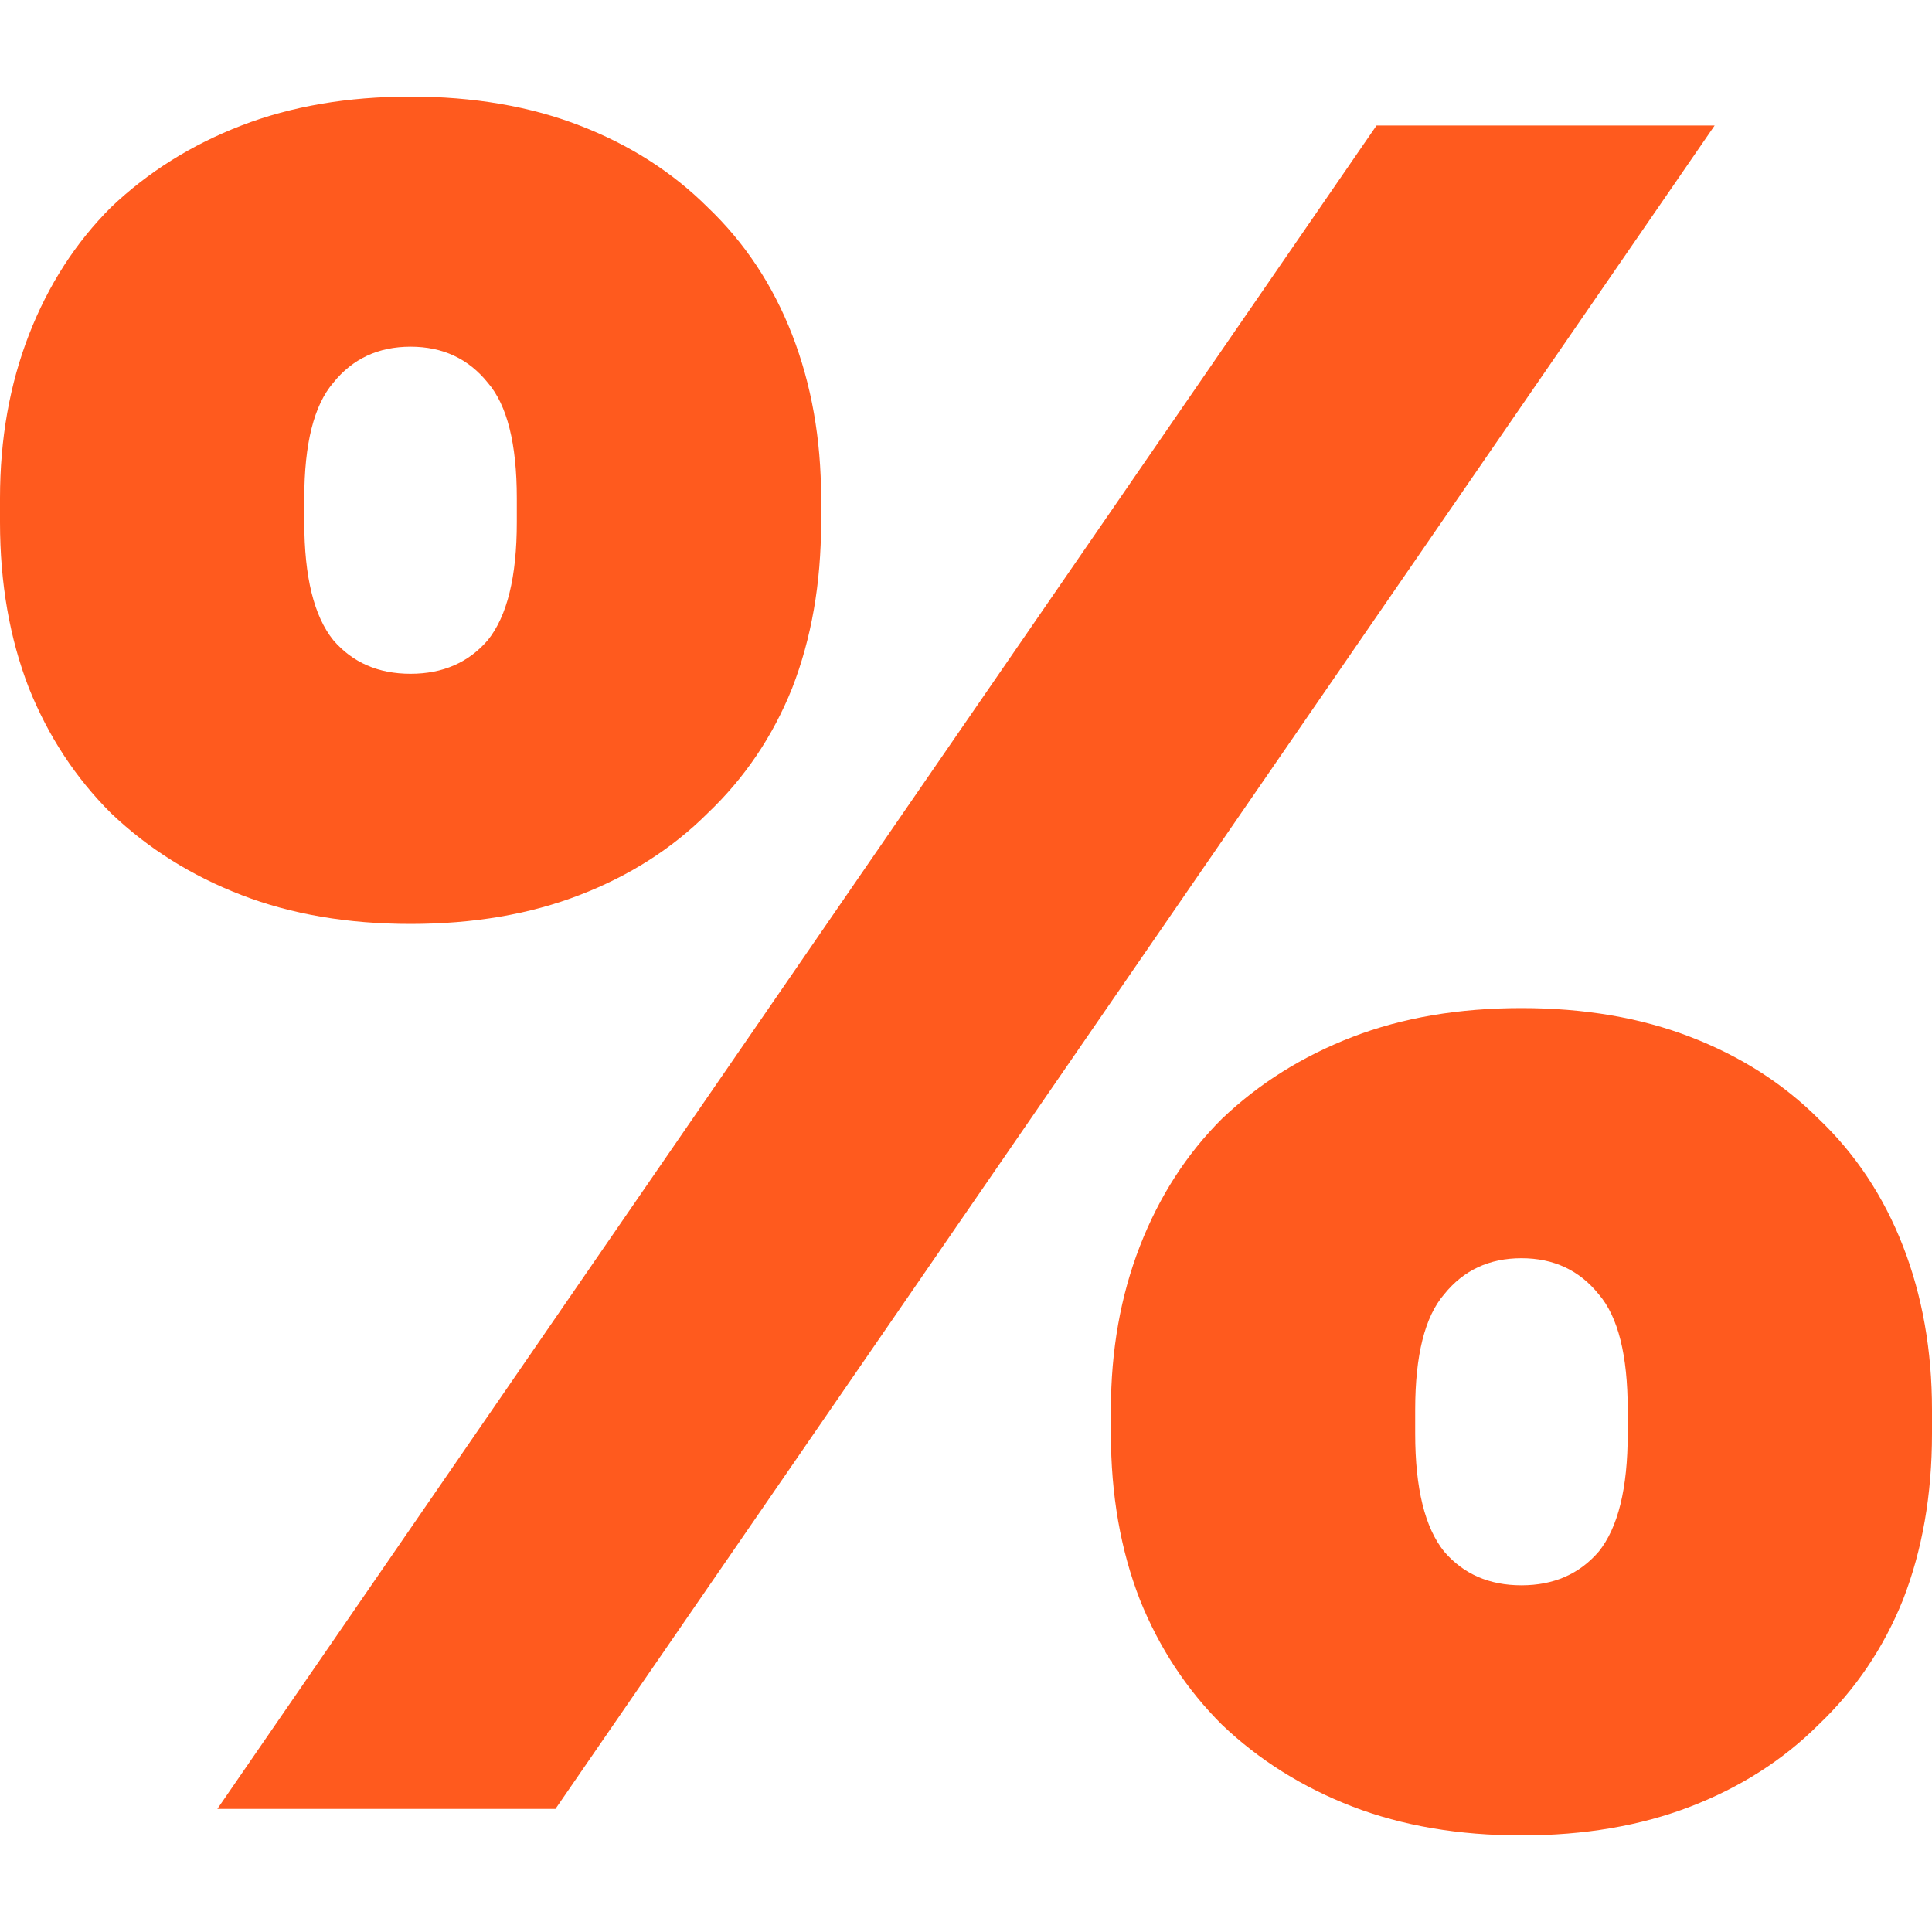 <svg width="40" height="40" viewBox="0 0 40 40" fill="none" xmlns="http://www.w3.org/2000/svg">
<path d="M28.5 2.598H35.5L11.5 37.452H4.5L28.5 2.598ZM8.5 19.129C7.2 19.129 6.033 18.93 5 18.531C3.967 18.133 3.067 17.569 2.3 16.838C1.567 16.108 1 15.245 0.6 14.249C0.2 13.22 0 12.075 0 10.813V10.315C0 9.087 0.2 7.958 0.6 6.929C1 5.9 1.567 5.021 2.3 4.29C3.067 3.56 3.967 2.996 5 2.598C6.033 2.199 7.2 2 8.5 2C9.8 2 10.967 2.199 12 2.598C13.033 2.996 13.917 3.56 14.65 4.29C15.417 5.021 16 5.9 16.4 6.929C16.8 7.958 17 9.087 17 10.315V10.813C17 12.075 16.8 13.22 16.4 14.249C16 15.245 15.417 16.108 14.65 16.838C13.917 17.569 13.033 18.133 12 18.531C10.967 18.93 9.8 19.129 8.5 19.129ZM8.5 13.95C9.167 13.95 9.7 13.718 10.1 13.253C10.5 12.755 10.7 11.942 10.7 10.813V10.315C10.7 9.187 10.5 8.39 10.1 7.925C9.7 7.427 9.167 7.178 8.5 7.178C7.833 7.178 7.3 7.427 6.9 7.925C6.5 8.39 6.3 9.187 6.3 10.315V10.813C6.3 11.942 6.5 12.755 6.9 13.253C7.3 13.718 7.833 13.95 8.5 13.95ZM31.5 38C30.2 38 29.033 37.801 28 37.403C26.967 37.004 26.067 36.44 25.3 35.709C24.567 34.979 24 34.116 23.6 33.12C23.2 32.091 23 30.946 23 29.685V29.187C23 27.959 23.2 26.83 23.6 25.801C24 24.772 24.567 23.892 25.3 23.162C26.067 22.431 26.967 21.867 28 21.469C29.033 21.07 30.2 20.871 31.5 20.871C32.8 20.871 33.967 21.07 35 21.469C36.033 21.867 36.917 22.431 37.65 23.162C38.417 23.892 39 24.772 39.4 25.801C39.8 26.83 40 27.959 40 29.187V29.685C40 30.946 39.8 32.091 39.4 33.12C39 34.116 38.417 34.979 37.65 35.709C36.917 36.44 36.033 37.004 35 37.403C33.967 37.801 32.8 38 31.5 38ZM31.5 32.822C32.167 32.822 32.7 32.589 33.1 32.124C33.5 31.627 33.7 30.813 33.7 29.685V29.187C33.7 28.058 33.5 27.261 33.1 26.797C32.7 26.299 32.167 26.05 31.5 26.05C30.833 26.05 30.3 26.299 29.9 26.797C29.5 27.261 29.3 28.058 29.3 29.187V29.685C29.3 30.813 29.5 31.627 29.9 32.124C30.3 32.589 30.833 32.822 31.5 32.822Z" fill="#FF5A1E"/>
</svg>
